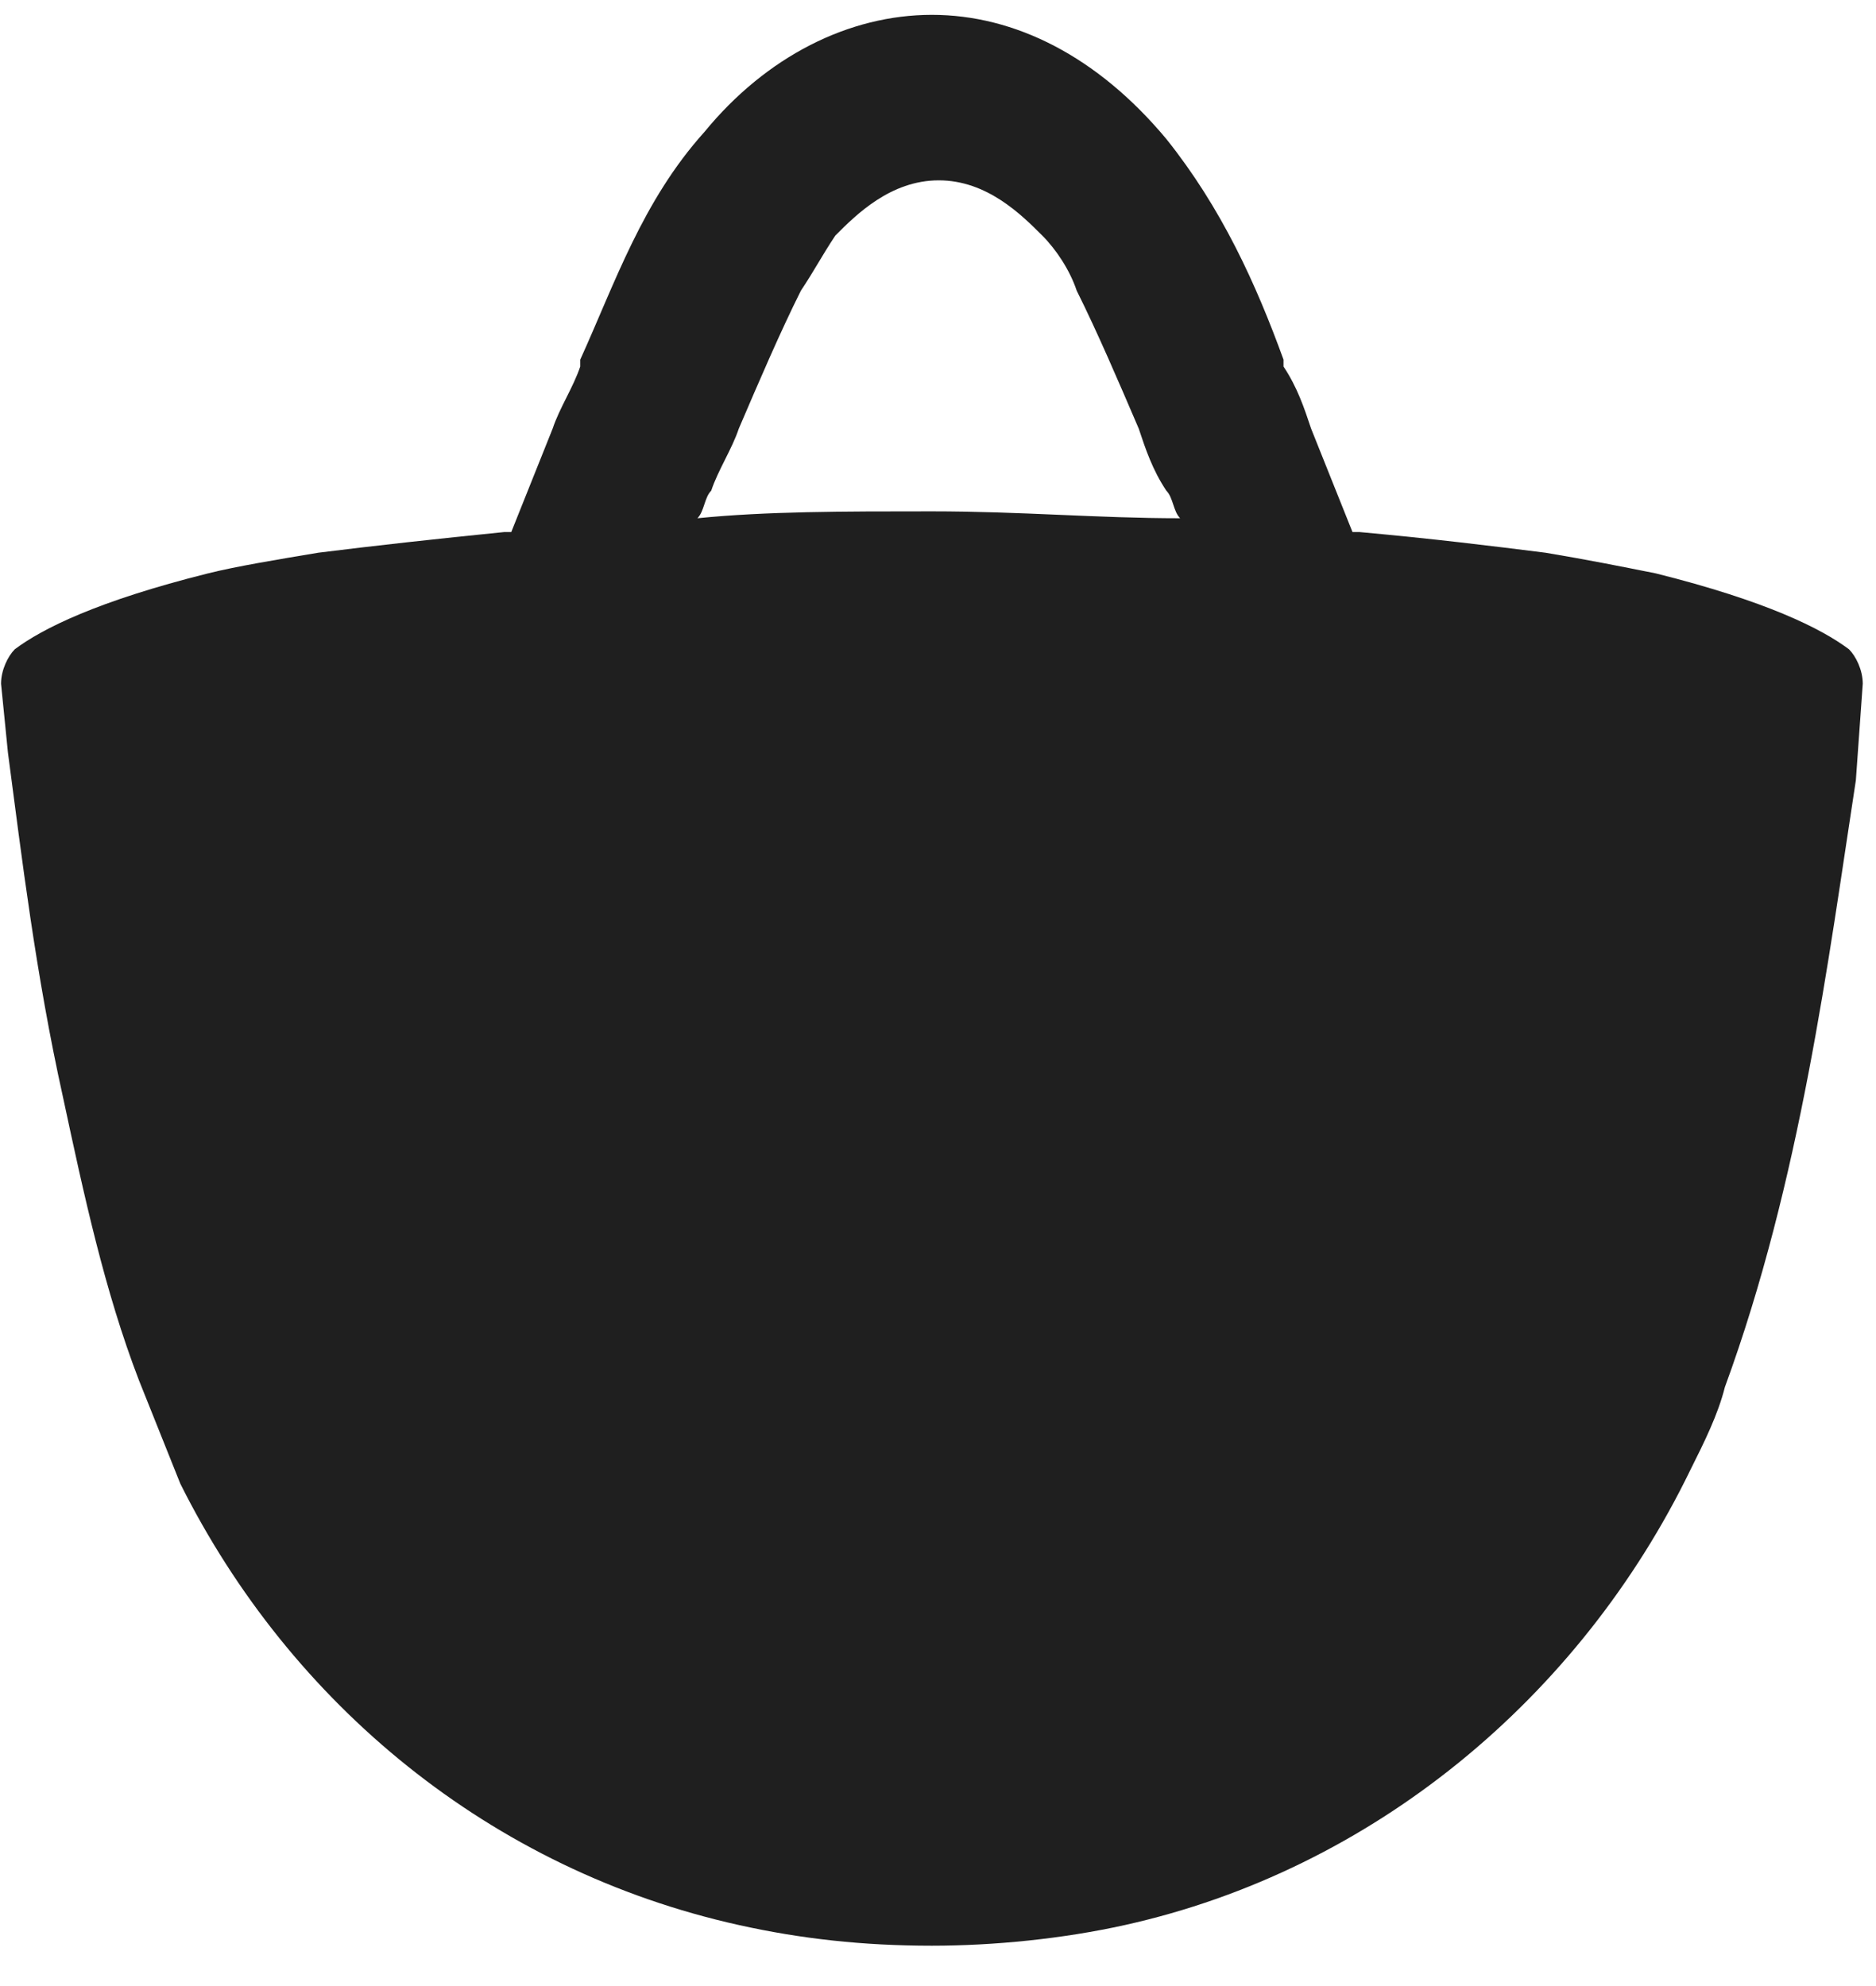 <svg xmlns="http://www.w3.org/2000/svg" width="34" height="36" viewBox="0 0 34 36" fill="none">
	<path d="M33.51 11.769C33.01 11.394 32.01 10.894 30.011 10.394C29.386 10.269 28.761 10.144 28.011 10.019C27.012 9.894 26.012 9.769 24.637 9.644H24.512C24.262 9.019 24.012 8.394 23.762 7.769C23.637 7.394 23.512 7.019 23.262 6.644V6.519C22.763 5.144 22.138 3.769 21.138 2.519C19.888 1.019 18.389 0.269 16.889 0.269C15.39 0.269 13.89 1.019 12.765 2.394C11.64 3.644 11.141 5.144 10.516 6.519V6.644C10.391 7.019 10.141 7.394 10.016 7.769C9.766 8.394 9.516 9.019 9.266 9.644H9.141C7.892 9.769 6.767 9.894 5.767 10.019C5.017 10.144 4.267 10.269 3.768 10.394C1.768 10.894 0.768 11.394 0.268 11.769C0.144 11.894 0.019 12.144 0.019 12.394L0.144 13.644C0.393 15.519 0.643 17.644 1.143 19.894C1.518 21.644 1.893 23.394 2.518 25.019C2.768 25.644 3.018 26.269 3.268 26.894C5.267 30.894 8.891 33.894 13.39 34.894C14.515 35.144 15.639 35.269 16.889 35.269C18.014 35.269 19.264 35.144 20.388 34.894C24.887 33.894 28.636 30.769 30.636 26.644C30.886 26.144 31.136 25.644 31.261 25.144C32.635 21.394 33.135 17.394 33.635 14.144L33.76 12.394C33.76 12.144 33.635 11.894 33.51 11.769ZM16.889 9.269C15.265 9.269 13.89 9.269 12.64 9.394C12.765 9.269 12.765 9.019 12.89 8.894C13.015 8.519 13.265 8.144 13.39 7.769C13.765 6.894 14.14 6.019 14.515 5.269C14.765 4.894 14.89 4.644 15.14 4.269C15.514 3.894 16.139 3.269 17.014 3.269C17.889 3.269 18.514 3.894 18.889 4.269C19.139 4.519 19.389 4.894 19.514 5.269C19.888 6.019 20.263 6.894 20.638 7.769C20.763 8.144 20.888 8.519 21.138 8.894C21.263 9.019 21.263 9.269 21.388 9.394C19.888 9.394 18.514 9.269 16.889 9.269Z" fill="#1F1F1F" />
</svg>